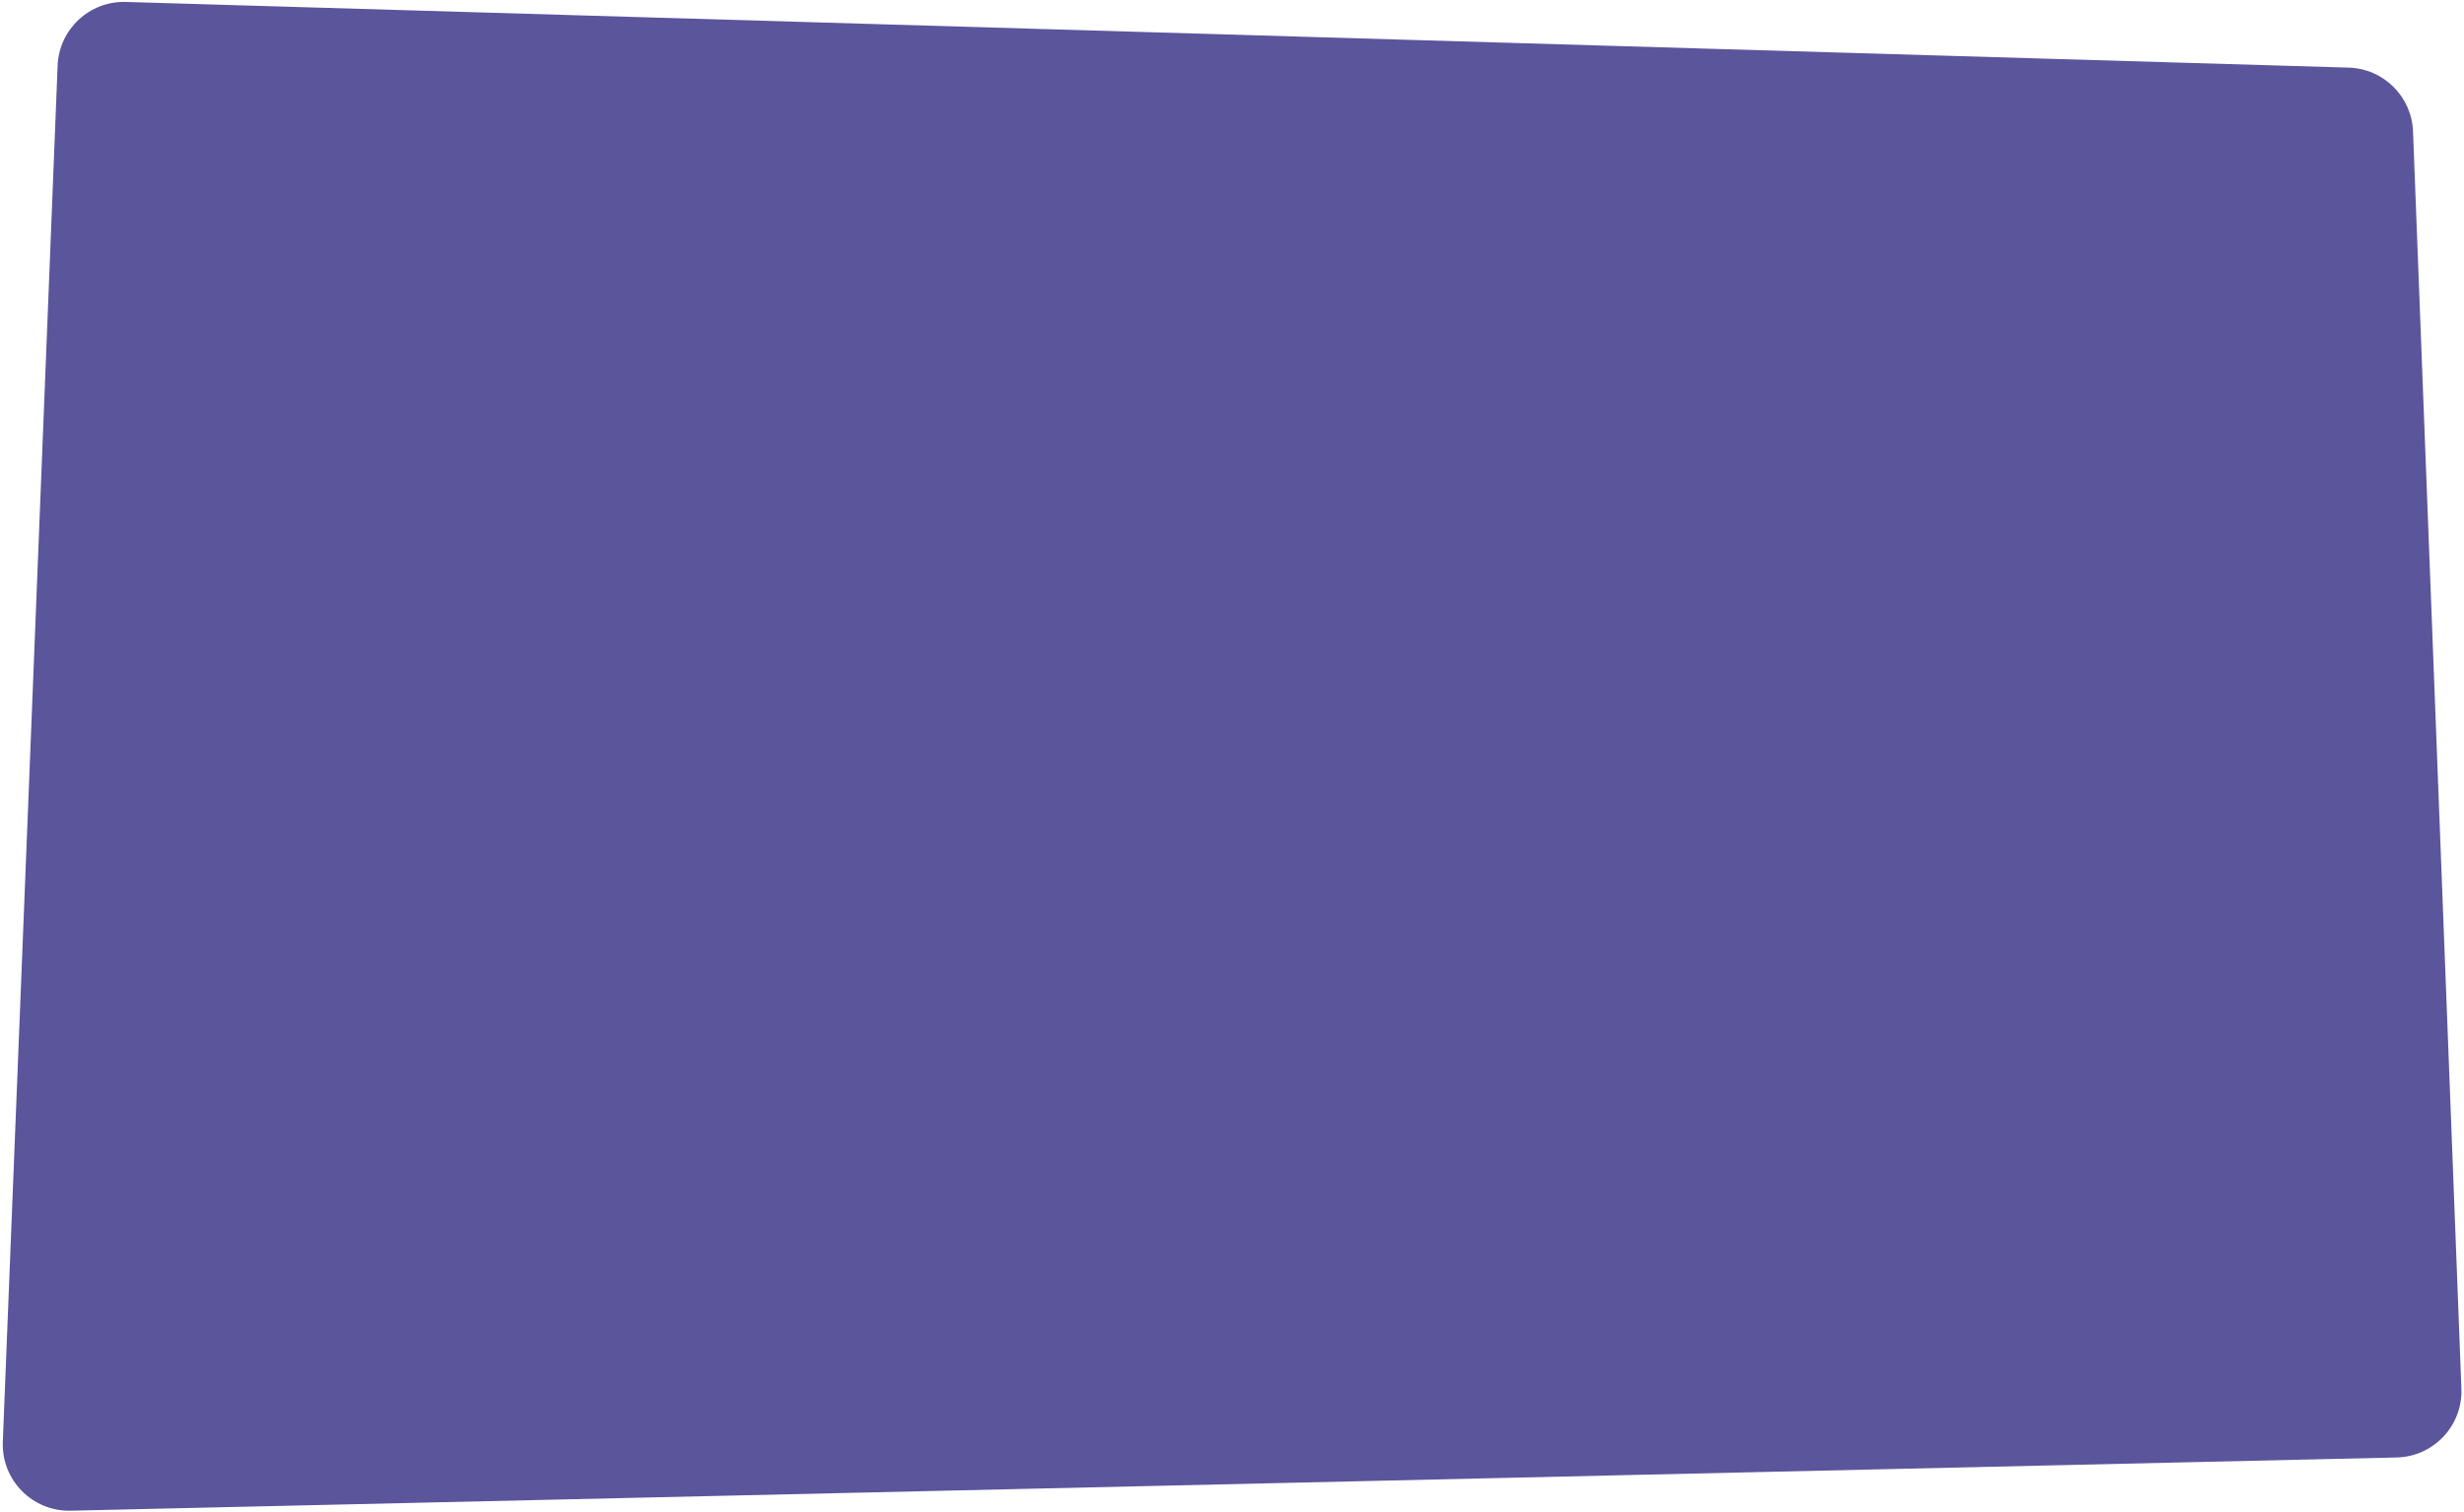 <svg width="743" height="456" viewBox="0 0 743 456" fill="none" xmlns="http://www.w3.org/2000/svg">
<path d="M17.374 19.78C17.81 8.823 26.988 0.261 37.949 0.585L708.234 20.39C718.748 20.701 727.224 29.102 727.629 39.612L742.219 418.701C742.648 429.86 733.856 439.209 722.691 439.465L21.289 455.513C9.754 455.777 0.388 446.252 0.847 434.722L17.374 19.78Z" fill="#5B559C"/>
</svg>
